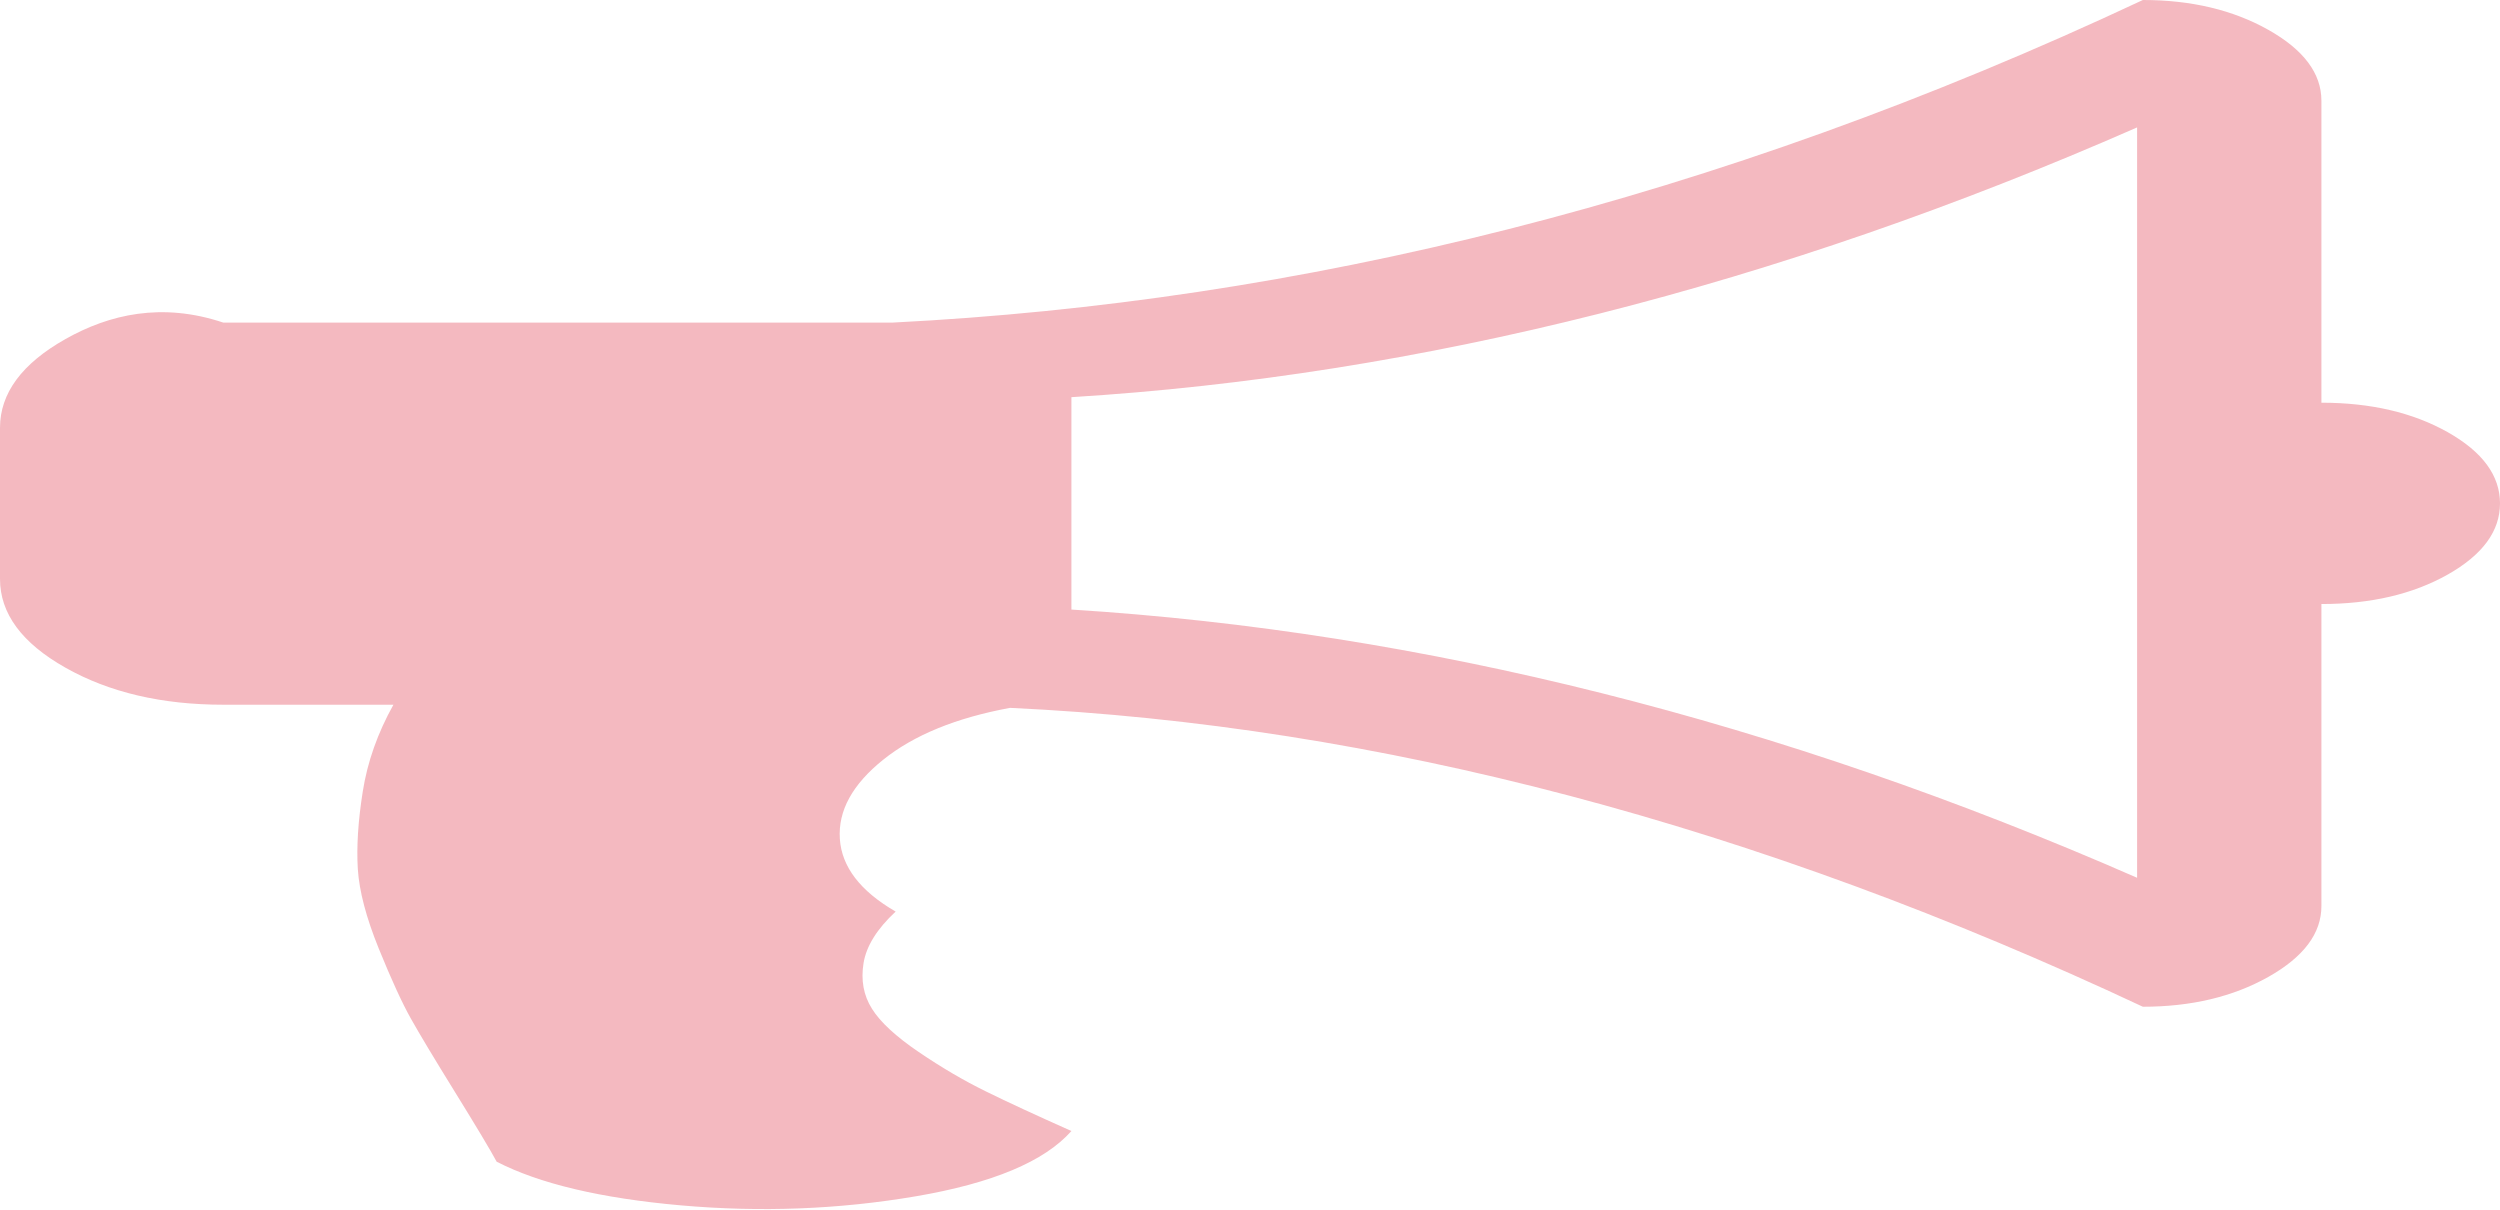 ﻿<?xml version="1.0" encoding="utf-8"?>
<svg version="1.1" xmlns:xlink="http://www.w3.org/1999/xlink" width="62px" height="30px" xmlns="http://www.w3.org/2000/svg">
  <defs>
    <pattern id="BGPattern" patternUnits="userSpaceOnUse" alignment="0 0" imageRepeat="None" />
    <mask fill="white" id="Clip1011">
      <path d="M 57.571 2.497  L 57.571 9.987  C 58.794 9.987  59.838 10.231  60.703 10.718  C 61.568 11.206  62 11.795  62 12.484  C 62 13.173  61.568 13.761  60.703 14.249  C 59.838 14.737  58.794 14.98  57.571 14.98  L 57.571 22.471  C 57.571 23.147  57.133 23.732  56.257 24.226  C 55.38 24.72  54.342 24.967  53.143 24.967  C 43.525 20.455  34.16 17.984  25.049 17.555  C 23.711 17.802  22.662 18.231  21.901 18.843  C 21.14 19.454  20.782 20.107  20.828 20.803  C 20.874 21.499  21.336 22.1  22.212 22.607  C 21.751 23.036  21.485 23.462  21.416 23.885  C 21.347 24.308  21.416 24.685  21.624 25.016  C 21.831 25.348  22.218 25.705  22.783 26.089  C 23.348 26.473  23.902 26.798  24.444 27.064  C 24.986 27.331  25.695 27.659  26.571 28.049  C 25.903 28.804  24.617 29.343  22.714 29.668  C 20.811 29.993  18.868 30.068  16.884 29.893  C 14.9 29.717  13.378 29.356  12.317 28.81  C 12.156 28.511  11.815 27.942  11.296 27.103  C 10.777 26.265  10.408 25.65  10.189 25.26  C 9.97 24.87  9.705 24.291  9.393 23.524  C 9.082 22.757  8.909 22.1  8.874 21.554  C 8.84 21.008  8.88 20.367  8.996 19.633  C 9.111 18.898  9.365 18.179  9.757 17.477  L 5.536 17.477  C 4.013 17.477  2.71 17.172  1.626 16.56  C 0.542 15.949  0 15.215  0 14.356  L 0 10.611  C 0 9.753  0.542 9.018  1.626 8.407  C 2.71 7.796  4.013 7.49  5.536 8  L 22.143 8  C 32.176 7.49  42.51 4.993  53.143 0  C 54.342 0  55.38 0.247  56.257 0.741  C 57.133 1.235  57.571 1.821  57.571 2.497  Z M 26.571 15.117  C 35.267 15.663  44.124 17.88  53 21.769  L 53 3.16  C 44.055 7.087  35.198 9.317  26.571 9.85  L 26.571 15.117  Z " fill-rule="evenodd" />
    </mask>
  </defs>
  <g transform="matrix(1 0 0 1 -176 -5 )">
    <path d="M 57.571 2.497  L 57.571 9.987  C 58.794 9.987  59.838 10.231  60.703 10.718  C 61.568 11.206  62 11.795  62 12.484  C 62 13.173  61.568 13.761  60.703 14.249  C 59.838 14.737  58.794 14.98  57.571 14.98  L 57.571 22.471  C 57.571 23.147  57.133 23.732  56.257 24.226  C 55.38 24.72  54.342 24.967  53.143 24.967  C 43.525 20.455  34.16 17.984  25.049 17.555  C 23.711 17.802  22.662 18.231  21.901 18.843  C 21.14 19.454  20.782 20.107  20.828 20.803  C 20.874 21.499  21.336 22.1  22.212 22.607  C 21.751 23.036  21.485 23.462  21.416 23.885  C 21.347 24.308  21.416 24.685  21.624 25.016  C 21.831 25.348  22.218 25.705  22.783 26.089  C 23.348 26.473  23.902 26.798  24.444 27.064  C 24.986 27.331  25.695 27.659  26.571 28.049  C 25.903 28.804  24.617 29.343  22.714 29.668  C 20.811 29.993  18.868 30.068  16.884 29.893  C 14.9 29.717  13.378 29.356  12.317 28.81  C 12.156 28.511  11.815 27.942  11.296 27.103  C 10.777 26.265  10.408 25.65  10.189 25.26  C 9.97 24.87  9.705 24.291  9.393 23.524  C 9.082 22.757  8.909 22.1  8.874 21.554  C 8.84 21.008  8.88 20.367  8.996 19.633  C 9.111 18.898  9.365 18.179  9.757 17.477  L 5.536 17.477  C 4.013 17.477  2.71 17.172  1.626 16.56  C 0.542 15.949  0 15.215  0 14.356  L 0 10.611  C 0 9.753  0.542 9.018  1.626 8.407  C 2.71 7.796  4.013 7.49  5.536 8  L 22.143 8  C 32.176 7.49  42.51 4.993  53.143 0  C 54.342 0  55.38 0.247  56.257 0.741  C 57.133 1.235  57.571 1.821  57.571 2.497  Z M 26.571 15.117  C 35.267 15.663  44.124 17.88  53 21.769  L 53 3.16  C 44.055 7.087  35.198 9.317  26.571 9.85  L 26.571 15.117  Z " fill-rule="nonzero" fill="rgba(217, 0, 27, 0.275)" stroke="none" transform="matrix(1 0 0 1 176 5 )" class="fill" />
    <path d="M 57.571 2.497  L 57.571 9.987  C 58.794 9.987  59.838 10.231  60.703 10.718  C 61.568 11.206  62 11.795  62 12.484  C 62 13.173  61.568 13.761  60.703 14.249  C 59.838 14.737  58.794 14.98  57.571 14.98  L 57.571 22.471  C 57.571 23.147  57.133 23.732  56.257 24.226  C 55.38 24.72  54.342 24.967  53.143 24.967  C 43.525 20.455  34.16 17.984  25.049 17.555  C 23.711 17.802  22.662 18.231  21.901 18.843  C 21.14 19.454  20.782 20.107  20.828 20.803  C 20.874 21.499  21.336 22.1  22.212 22.607  C 21.751 23.036  21.485 23.462  21.416 23.885  C 21.347 24.308  21.416 24.685  21.624 25.016  C 21.831 25.348  22.218 25.705  22.783 26.089  C 23.348 26.473  23.902 26.798  24.444 27.064  C 24.986 27.331  25.695 27.659  26.571 28.049  C 25.903 28.804  24.617 29.343  22.714 29.668  C 20.811 29.993  18.868 30.068  16.884 29.893  C 14.9 29.717  13.378 29.356  12.317 28.81  C 12.156 28.511  11.815 27.942  11.296 27.103  C 10.777 26.265  10.408 25.65  10.189 25.26  C 9.97 24.87  9.705 24.291  9.393 23.524  C 9.082 22.757  8.909 22.1  8.874 21.554  C 8.84 21.008  8.88 20.367  8.996 19.633  C 9.111 18.898  9.365 18.179  9.757 17.477  L 5.536 17.477  C 4.013 17.477  2.71 17.172  1.626 16.56  C 0.542 15.949  0 15.215  0 14.356  L 0 10.611  C 0 9.753  0.542 9.018  1.626 8.407  C 2.71 7.796  4.013 7.49  5.536 8  L 22.143 8  C 32.176 7.49  42.51 4.993  53.143 0  C 54.342 0  55.38 0.247  56.257 0.741  C 57.133 1.235  57.571 1.821  57.571 2.497  Z " stroke-width="0" stroke-dasharray="0" stroke="rgba(255, 255, 255, 0)" fill="none" transform="matrix(1 0 0 1 176 5 )" class="stroke" mask="url(#Clip1011)" />
    <path d="M 26.571 15.117  C 35.267 15.663  44.124 17.88  53 21.769  L 53 3.16  C 44.055 7.087  35.198 9.317  26.571 9.85  L 26.571 15.117  Z " stroke-width="0" stroke-dasharray="0" stroke="rgba(255, 255, 255, 0)" fill="none" transform="matrix(1 0 0 1 176 5 )" class="stroke" mask="url(#Clip1011)" />
  </g>
</svg>